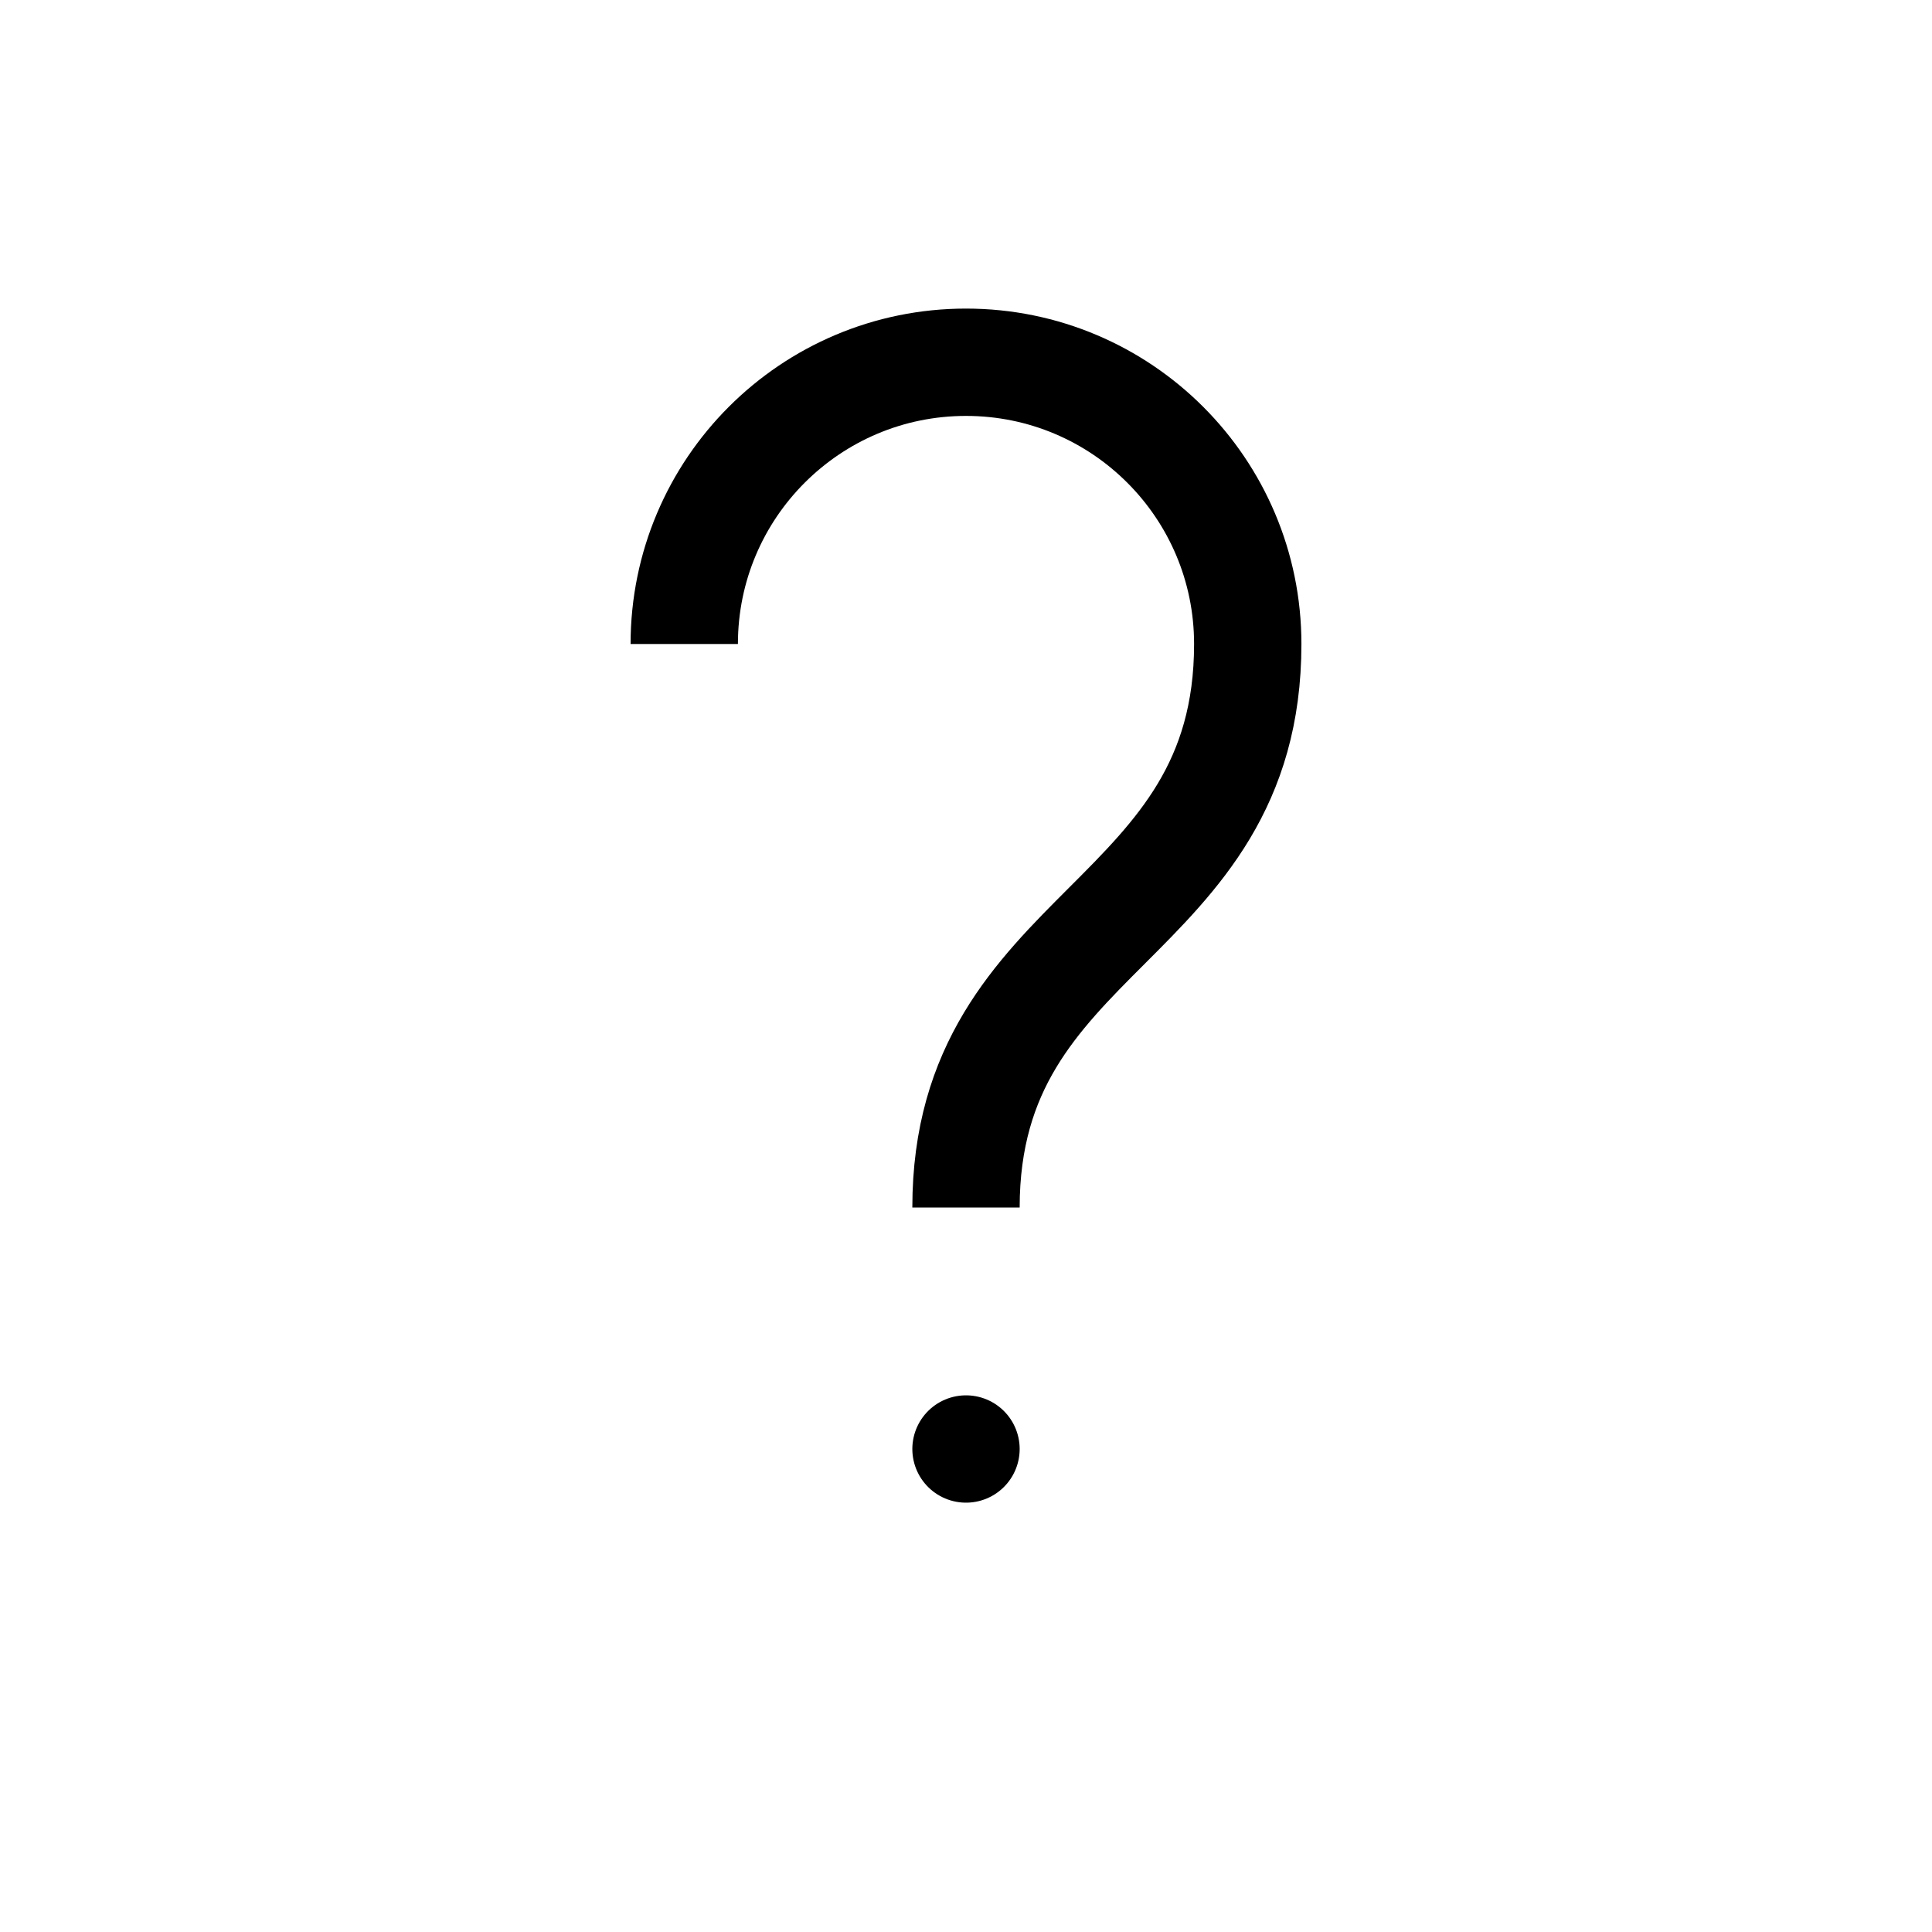 <?xml version="1.0" encoding="UTF-8"?>
<svg id="Layer_1" data-name="Layer 1" xmlns="http://www.w3.org/2000/svg" viewBox="0 0 72 72">
  <line x1="36" y1="54" x2="36" y2="54" style="fill: none; stroke: #000; stroke-linecap: round; stroke-miterlimit: 10; stroke-width: 4px;"/>
  <path d="M25.5,24c0-5.8,4.7-10.5,10.5-10.5s10.5,4.7,10.5,10.5c0,10.5-10.5,10.5-10.5,21" style="fill: none; stroke: #000; stroke-miterlimit: 10; stroke-width: 4px;"/>
</svg>